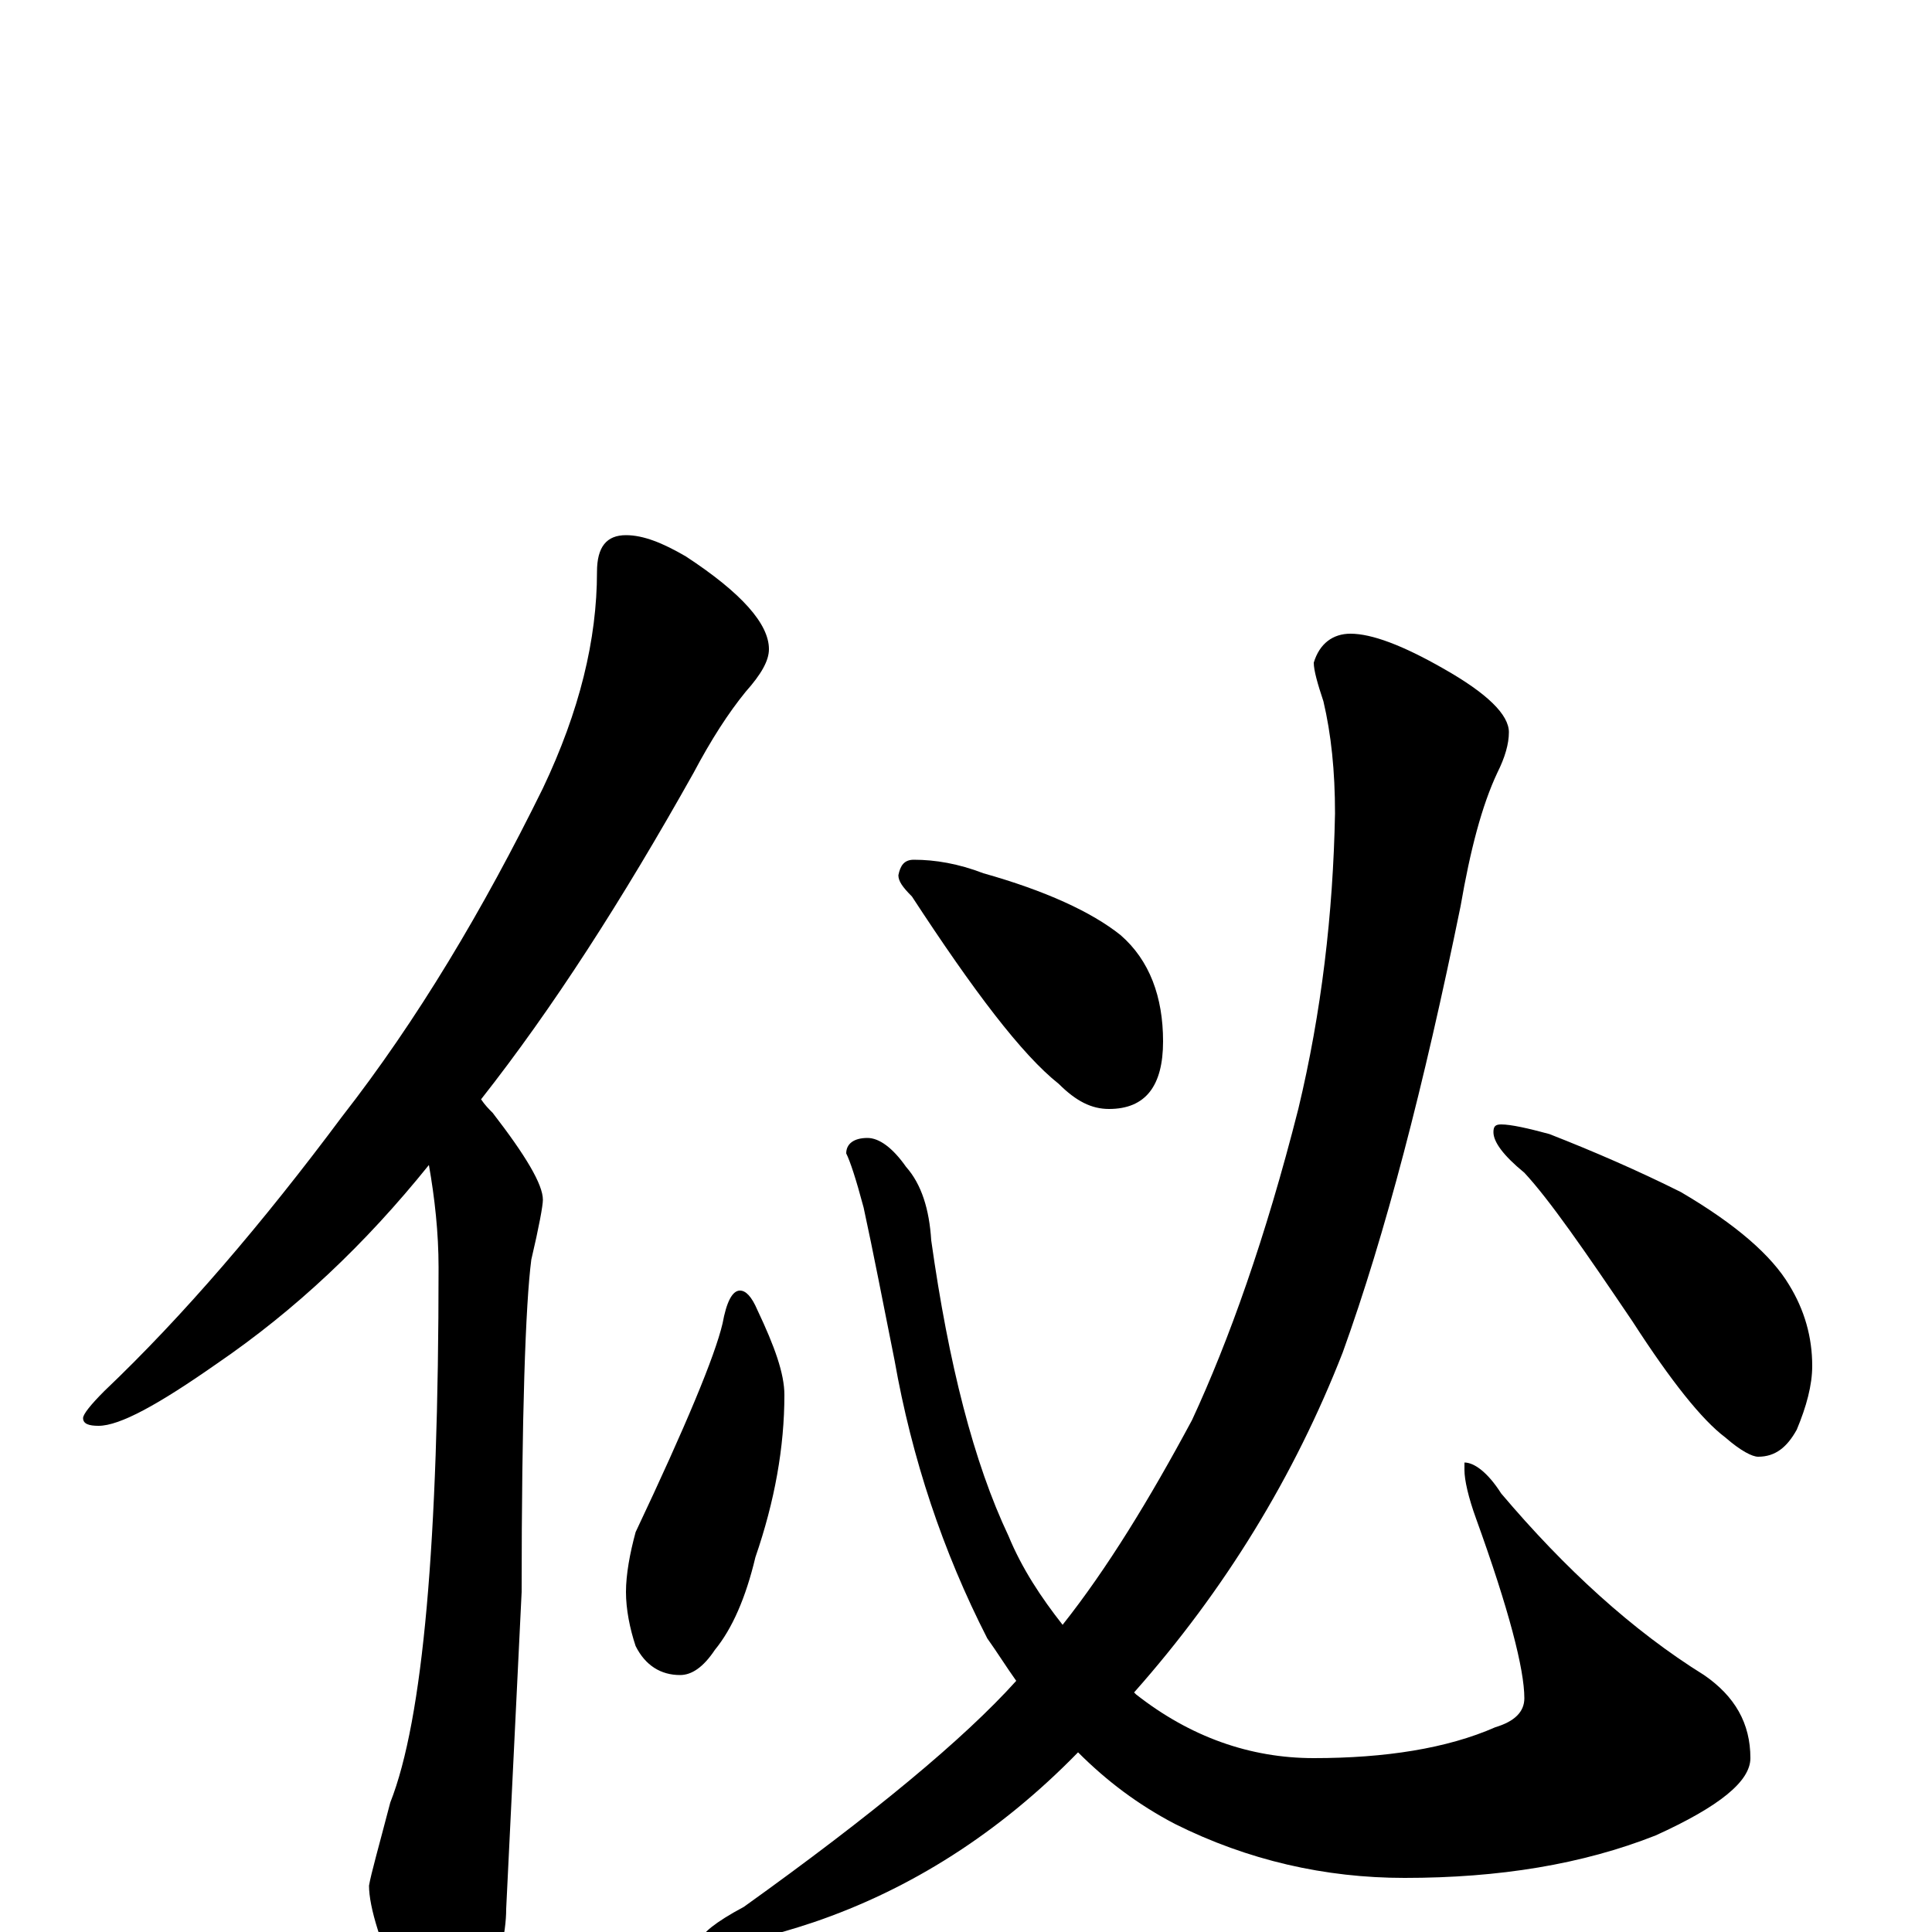 <?xml version="1.0" encoding="utf-8" ?>
<!DOCTYPE svg PUBLIC "-//W3C//DTD SVG 1.1//EN" "http://www.w3.org/Graphics/SVG/1.1/DTD/svg11.dtd">
<svg version="1.1" id="Layer_1" xmlns="http://www.w3.org/2000/svg" xmlns:xlink="http://www.w3.org/1999/xlink" x="0px" y="145px" width="1000px" height="1000px" viewBox="0 0 1000 1000" enable-background="new 0 0 1000 1000" xml:space="preserve">
<g id="Layer_1">
<path id="glyph" transform="matrix(1 0 0 -1 0 1000)" d="M324,723C333,723 343,719 355,712C384,693 398,677 398,664C398,658 394,651 386,642C377,631 368,617 359,600C322,534 286,478 249,431C251,428 253,426 255,424C272,402 281,387 281,379C281,376 279,365 275,348C272,325 270,267 270,176l-8,-164C262,-1 258,-18 250,-39C245,-54 240,-62 234,-62C226,-62 218,-53 210,-35C197,-7 191,13 191,24C192,30 196,44 202,67C219,110 227,202 227,344C227,362 225,380 222,397C189,356 153,322 112,294C82,273 62,262 51,262C46,262 43,263 43,266C43,268 47,273 54,280C95,319 136,367 177,422C216,472 250,529 281,592C300,632 309,669 309,704C309,717 314,723 324,723M383,332C386,332 389,329 392,322C401,303 406,289 406,278C406,251 401,223 391,194C386,173 379,157 370,146C364,137 358,133 352,133C342,133 334,138 329,148C326,157 324,167 324,176C324,185 326,196 329,207C355,262 370,298 374,315C376,326 379,332 383,332M449,411C455,411 462,406 469,396C477,387 481,374 482,358C491,294 504,243 522,205C529,188 539,173 550,159C573,188 595,224 617,265C636,306 655,359 672,426C684,476 690,527 691,579C691,601 689,620 685,637C682,646 680,653 680,657C683,667 690,672 699,672C710,672 726,666 747,654C770,641 781,630 781,621C781,615 779,608 775,600C767,583 761,560 756,531C737,438 717,361 695,300C670,236 634,177 587,124l1,-1C616,101 647,90 680,90C717,90 749,95 774,106C784,109 789,114 789,121C789,136 781,167 764,214C760,225 758,234 758,239l0,4C763,243 770,238 777,227C810,188 845,156 882,133C898,122 906,108 906,90C906,78 890,65 857,50C819,35 776,28 727,28C686,28 646,37 608,56C589,66 573,78 558,93C517,51 471,22 421,5C400,-2 383,-6 371,-7C366,-7 363,-6 363,-4C363,-1 370,5 385,13C452,61 499,100 526,130C521,137 516,145 511,152C488,197 472,245 463,296C457,326 452,352 447,375C443,390 440,399 438,403C438,408 442,411 449,411M473,555C484,555 496,553 509,548C541,539 565,528 580,516C595,503 602,484 602,461C602,438 593,426 574,426C565,426 557,430 548,439C529,454 504,487 472,536C467,541 465,544 465,547C466,552 468,555 473,555M777,418C782,418 791,416 802,413C825,404 848,394 870,383C899,366 917,350 926,335C934,322 938,308 938,293C938,283 935,272 930,260C925,251 919,246 910,246C907,246 901,249 893,256C881,265 865,285 845,316C820,353 802,379 789,393C778,402 773,409 773,414C773,417 774,418 777,418z"/>
</g>
</svg>
